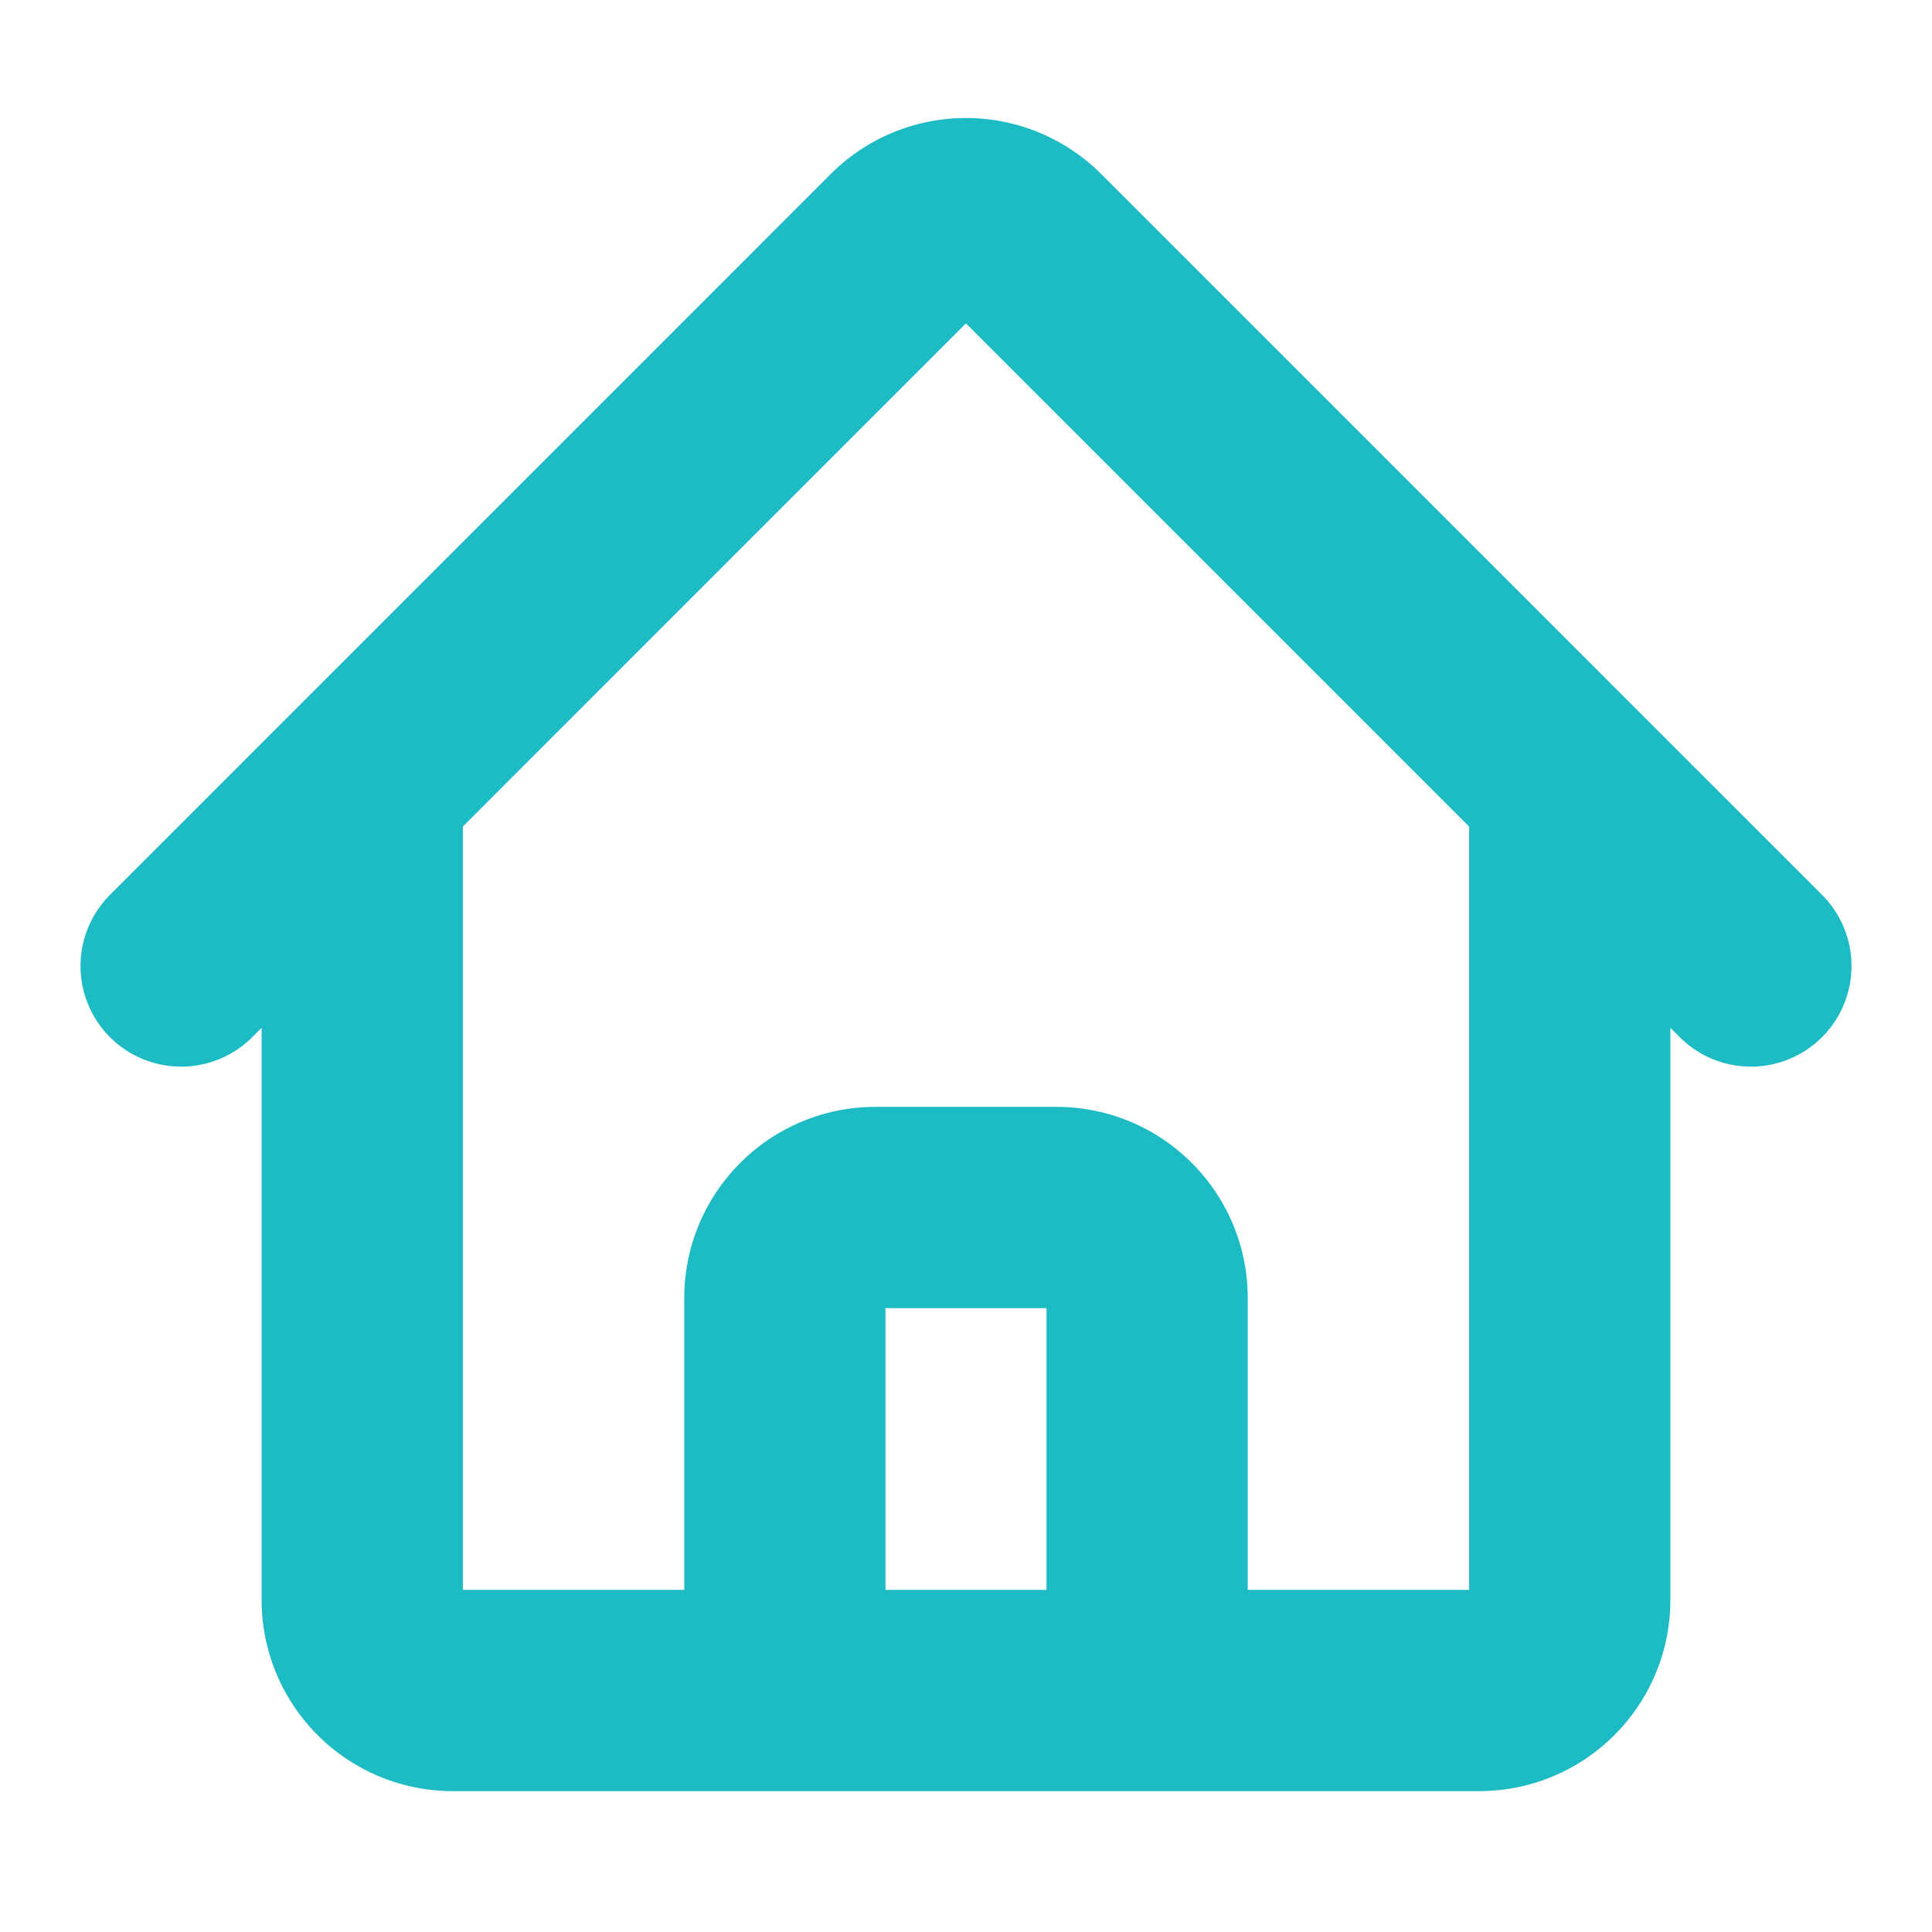<svg 
    xmlns="http://www.w3.org/2000/svg" 
    width="24" 
    height="24" 
    fill="none"
>
    <path 
        stroke="#1DBBC3" 
        stroke-linecap="round" 
        stroke-linejoin="round" 
        stroke-width="2.5" 
        d="m2.25 12 8.954-8.955a1.126 1.126 0 0 1 1.591 0L21.75 12M4.5 9.75v10.125c0 .621.504 1.125 1.125 1.125H9.75v-4.875c0-.621.504-1.125 1.125-1.125h2.25c.621 0 1.125.504 1.125 1.125V21h4.125c.621 0 1.125-.504 1.125-1.125V9.75M8.25 21h8.25"/>
</svg>